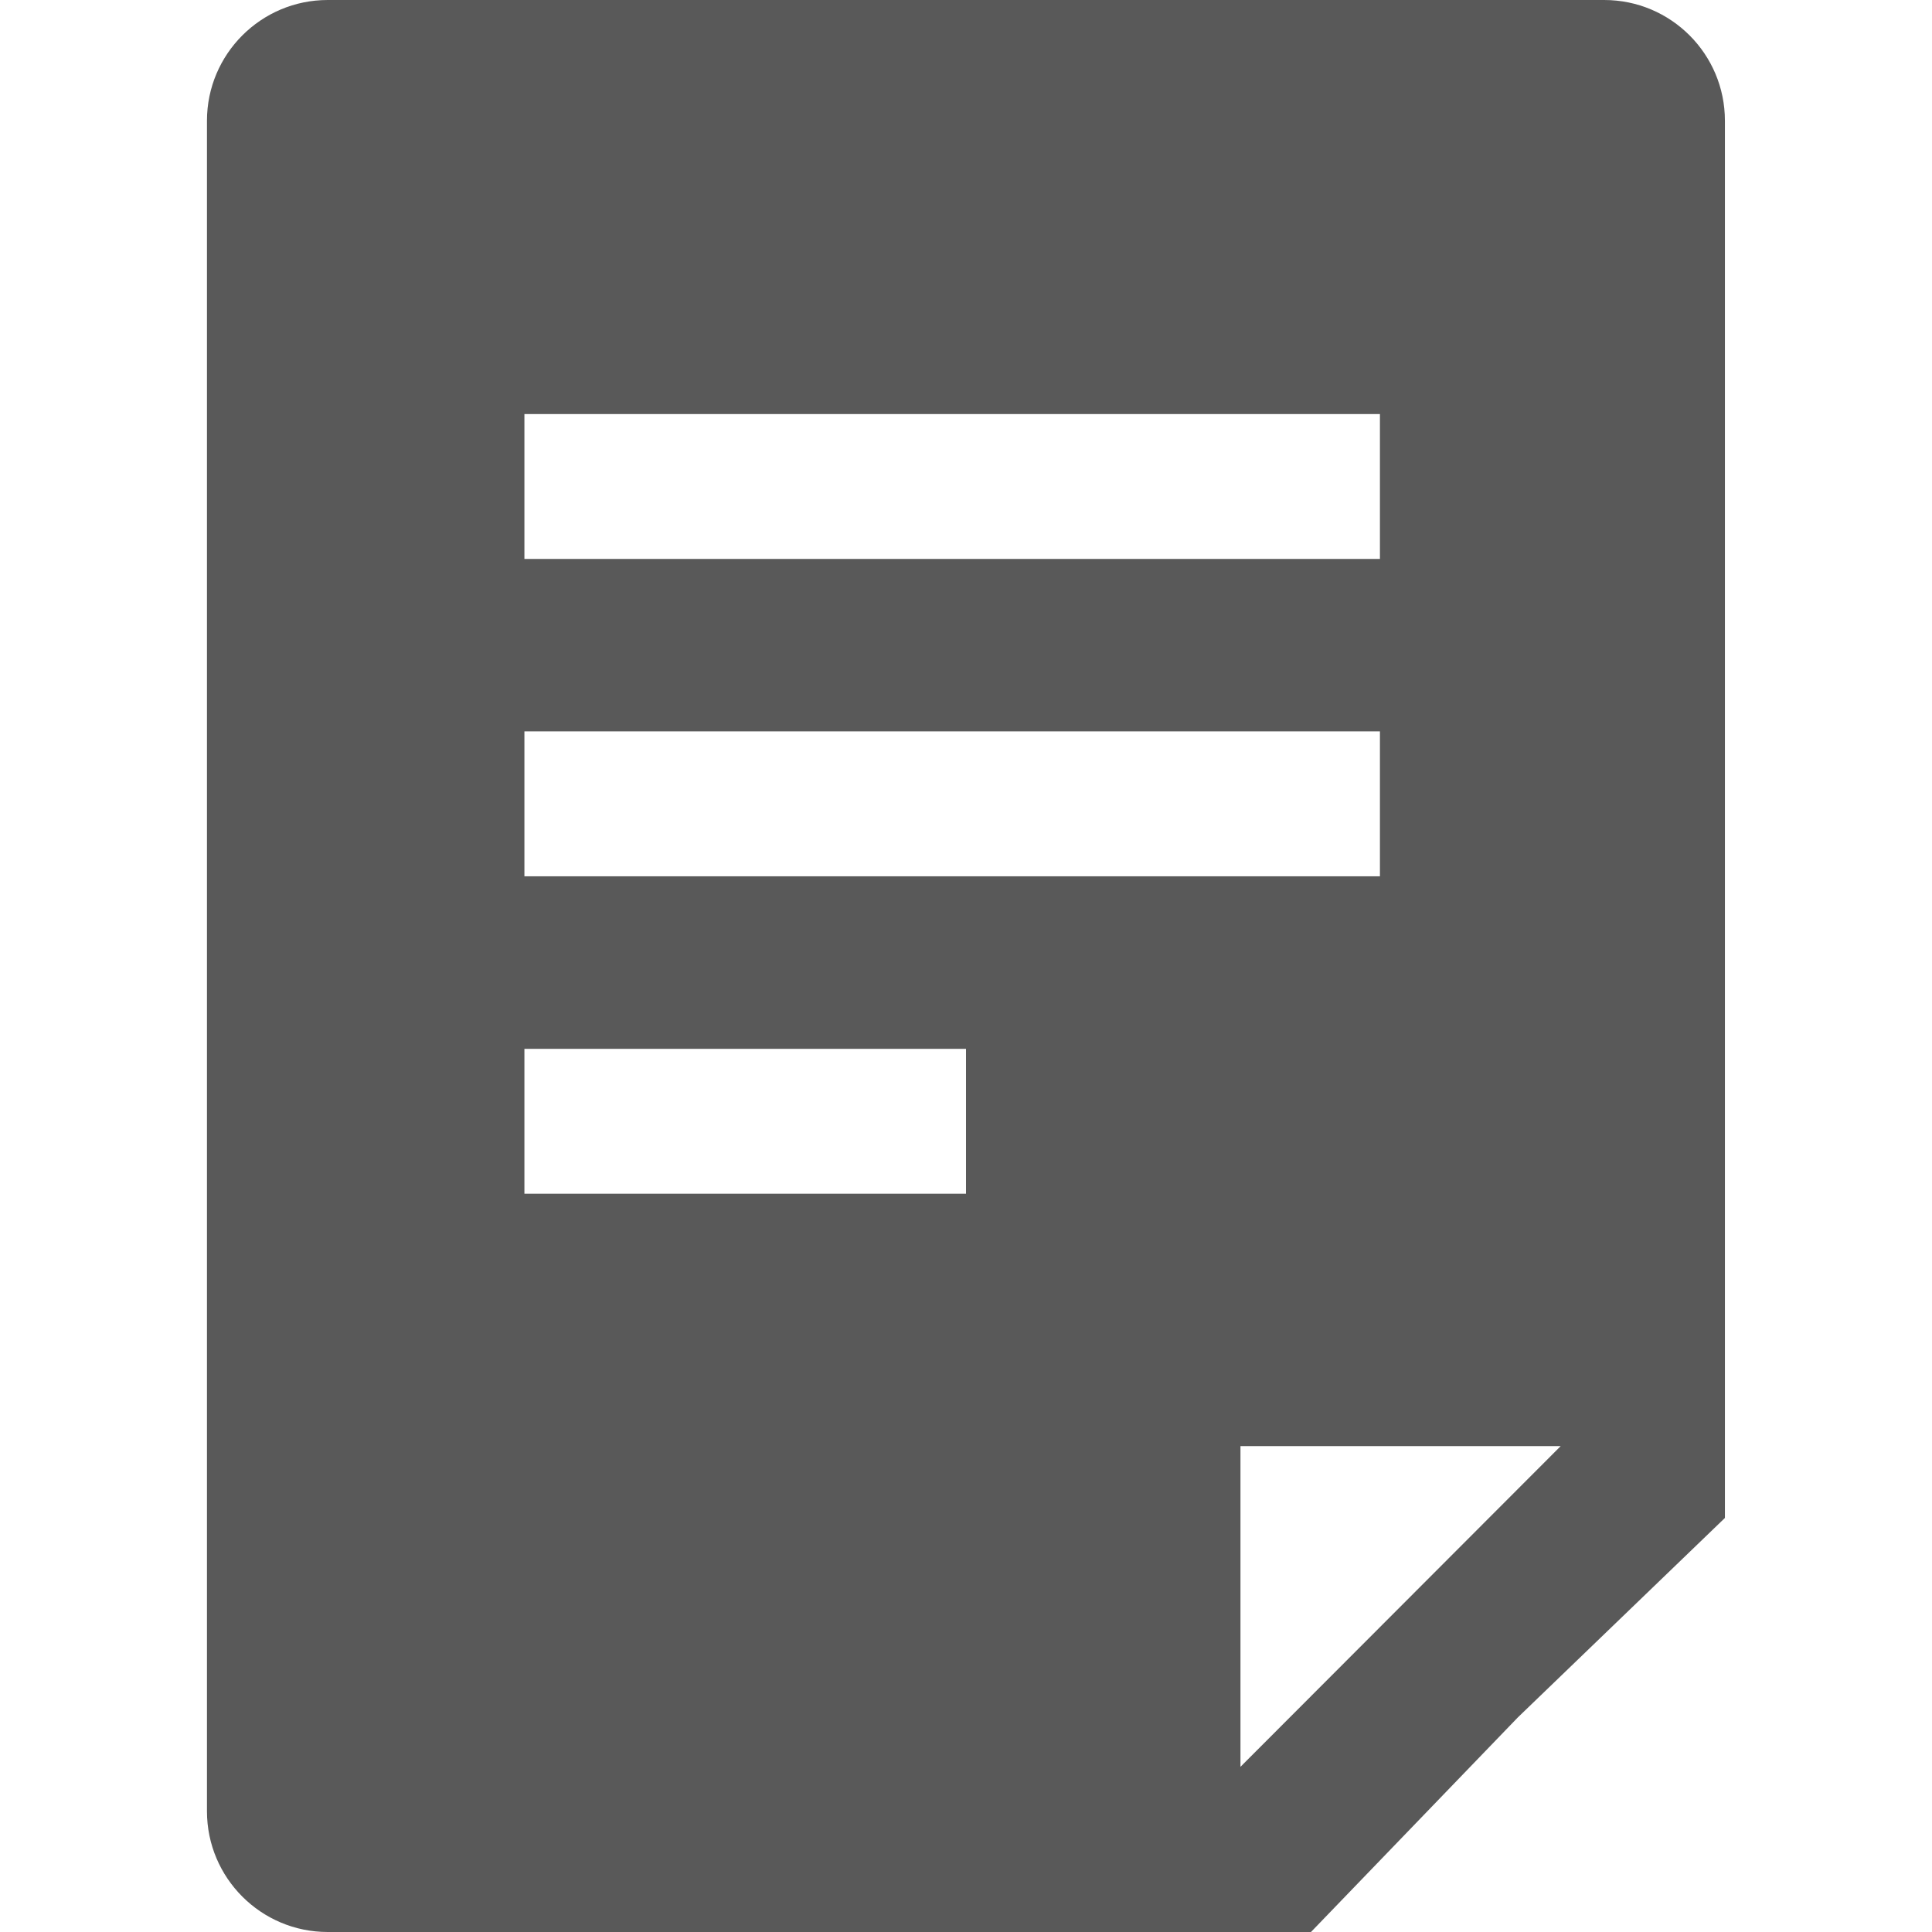 <?xml version="1.0" encoding="UTF-8"?>
<svg width="16px" height="16px" viewBox="0 0 16 16" version="1.1" xmlns="http://www.w3.org/2000/svg" xmlns:xlink="http://www.w3.org/1999/xlink">
    <title>details-filled</title>
    <g id="details-filled" stroke="none" stroke-width="1" fill="none" fill-rule="evenodd">
        <rect id="矩形备份" fill-opacity="0" fill="#CDCDCD" x="-2" y="-2" width="20" height="20"></rect>
        <g id="详情">
            <rect id="矩形" fill-opacity="0" fill="#F0F0F0" x="0" y="0" width="16" height="16"></rect>
            <g id="图标" transform="translate(1.714, 0)" fill="#595959" fill-rule="nonzero">
                <path d="M11.571,0 C12.124,-1.01453063e-16 12.571,0.448 12.571,1 L12.571,12.571 L10.857,14.222 L9.143,16 L1,16 C0.448,16 5.11724585e-16,15.552 0,15 L0,1 C-6.76353751e-17,0.448 0.448,1.01453063e-16 1,0 L11.571,0 Z M11.211,11.976 L8.559,11.976 L8.559,14.632 L11.211,11.976 Z M6.286,8.686 L2.629,8.686 L2.629,9.886 L6.286,9.886 L6.286,8.686 Z M9.714,6.057 L2.629,6.057 L2.629,7.257 L9.714,7.257 L9.714,6.057 Z M9.714,3.429 L2.629,3.429 L2.629,4.629 L9.714,4.629 L9.714,3.429 Z" id="形状结合"></path>
            </g>
        </g>
    </g>
</svg>